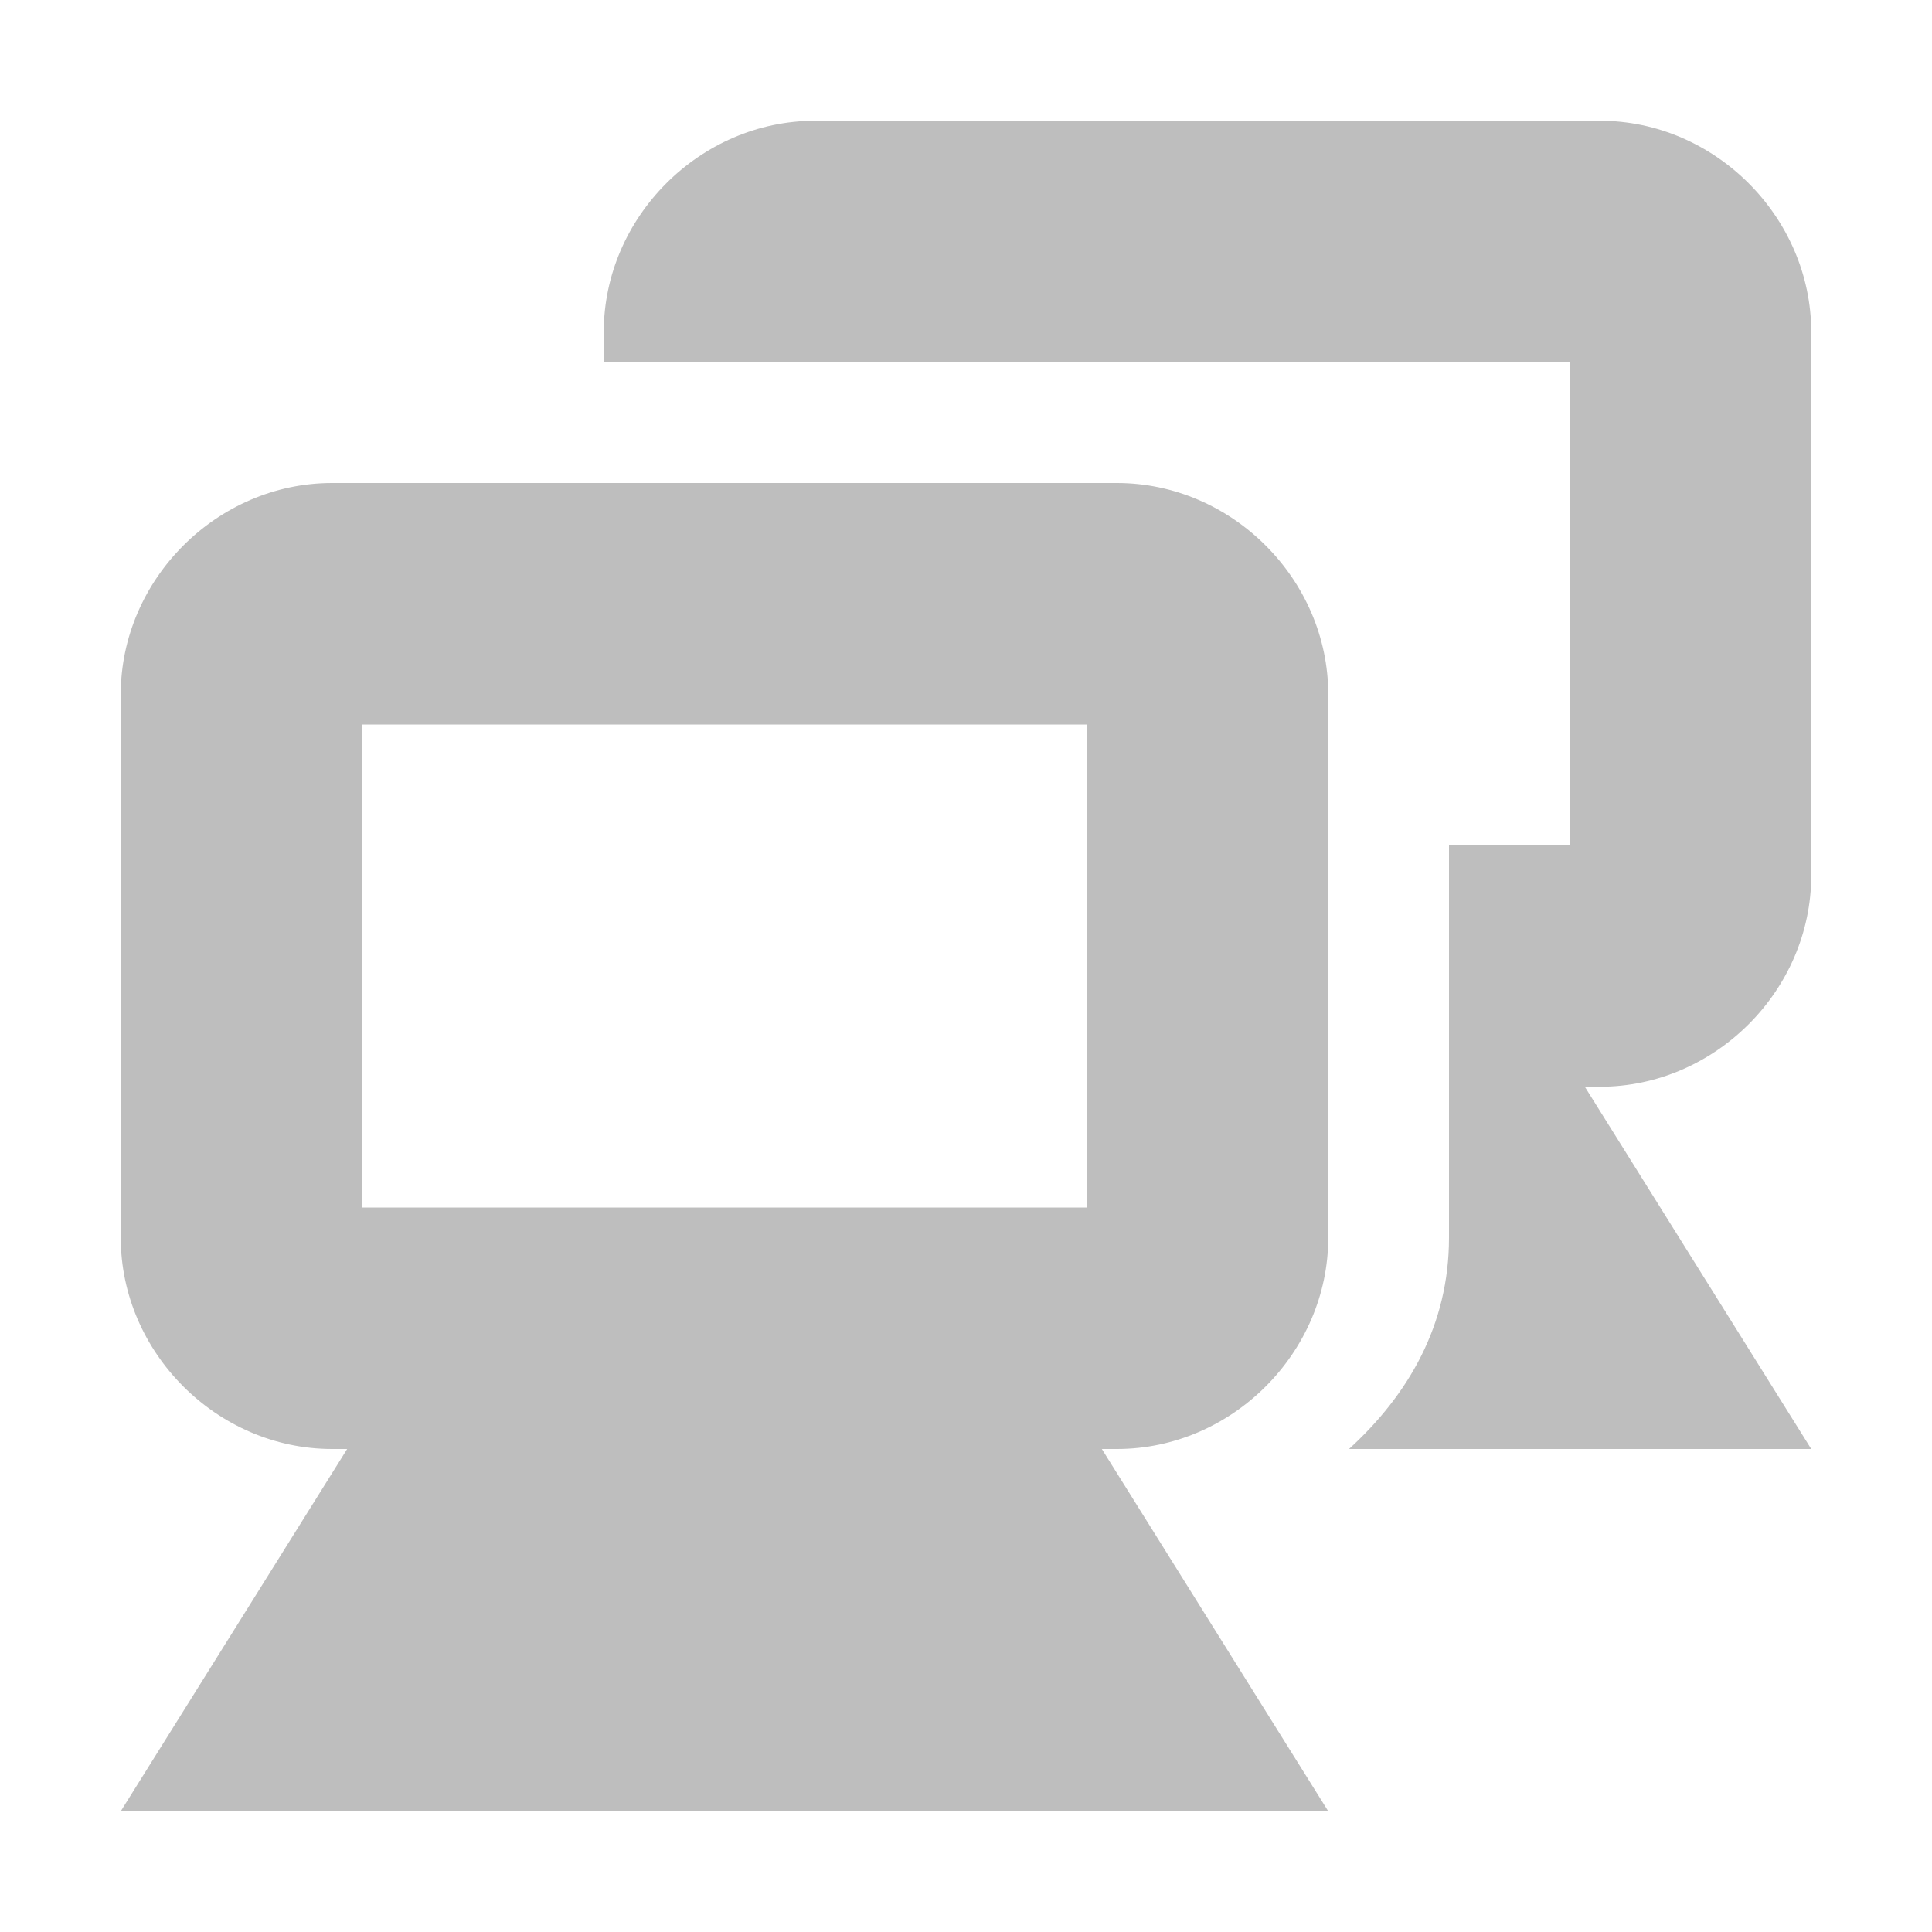<svg width="16" height="16" version="1.1" xmlns="http://www.w3.org/2000/svg">
	<path d="m6.75 1c-0.952 0-1.75 0.798-1.75 1.75v0.25h4.25 3.75v4h-1v3.25c0 0.726-0.338 1.302-0.828 1.75h3.828l-1.875-3h0.125c0.952 0 1.75-0.798 1.75-1.75v-4.5c0-0.952-0.798-1.75-1.75-1.75h-6.5zm-4 3c-0.952 0-1.75 0.798-1.75 1.75v4.5c0 0.952 0.798 1.75 1.75 1.75h0.125l-1.875 3h10l-1.875-3h0.125c0.952 0 1.75-0.798 1.75-1.75v-4.5c0-0.952-0.798-1.75-1.75-1.75h-6.5zm0.25 2h6v4h-6v-4z" fill="#bebebe" />
</svg>
